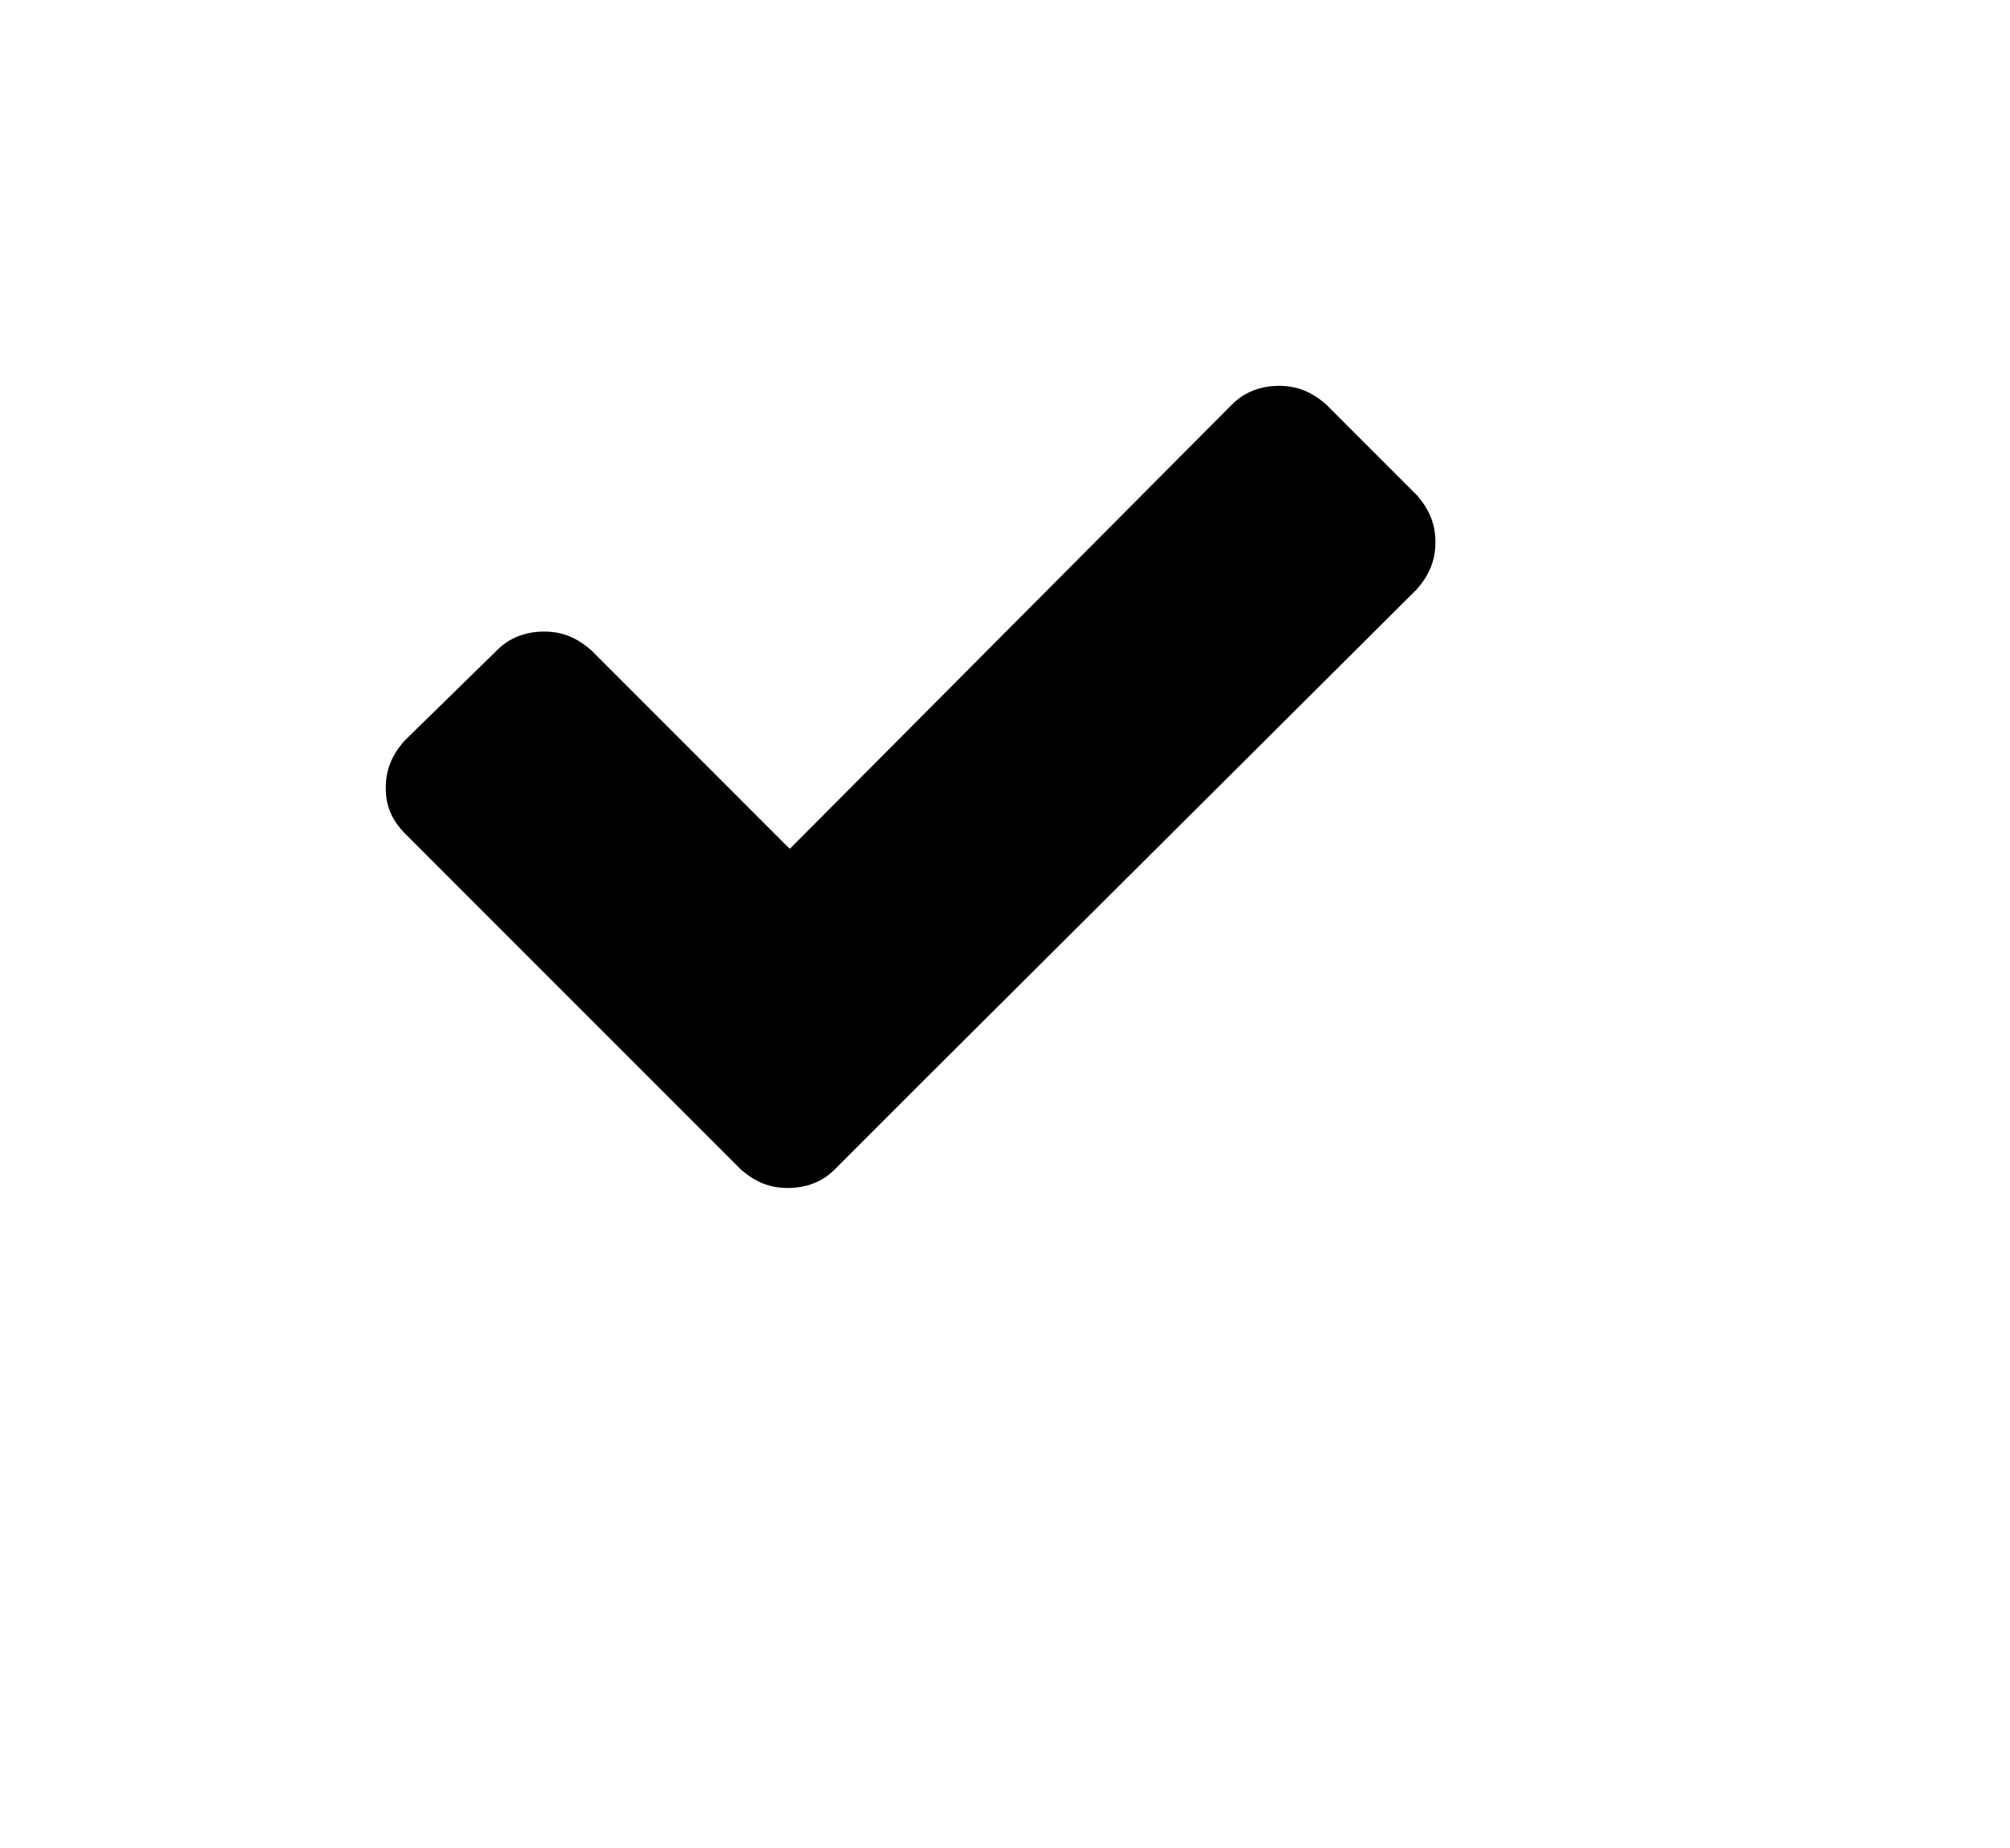 <?xml version="1.0" encoding="utf-8"?>
<!-- Generator: Adobe Illustrator 18.0.0, SVG Export Plug-In . SVG Version: 6.00 Build 0)  -->
<!DOCTYPE svg PUBLIC "-//W3C//DTD SVG 1.1//EN" "http://www.w3.org/Graphics/SVG/1.1/DTD/svg11.dtd">
<svg version="1.1" id="Calque_1" xmlns="http://www.w3.org/2000/svg" xmlns:xlink="http://www.w3.org/1999/xlink" x="0px" y="0px"
	 viewBox="-15 -19 99 91" enable-background="new -15 -19 99 91" xml:space="preserve">
<path d="M55.7,7.7c0,0.9-0.3,1.6-0.9,2.3L30.6,34.1l-4.5,4.5c-0.6,0.6-1.4,0.9-2.3,0.9s-1.6-0.3-2.3-0.9L17,34.1L5,22.1
	C4.3,21.4,4,20.7,4,19.8s0.3-1.6,0.9-2.3L9.5,13c0.6-0.6,1.4-0.9,2.3-0.9s1.6,0.3,2.3,0.9l9.8,9.8L45.7,0.9C46.3,0.3,47.1,0,48,0
	s1.6,0.3,2.3,0.9l4.5,4.5C55.4,6.1,55.7,6.8,55.7,7.7z"/>
</svg>
